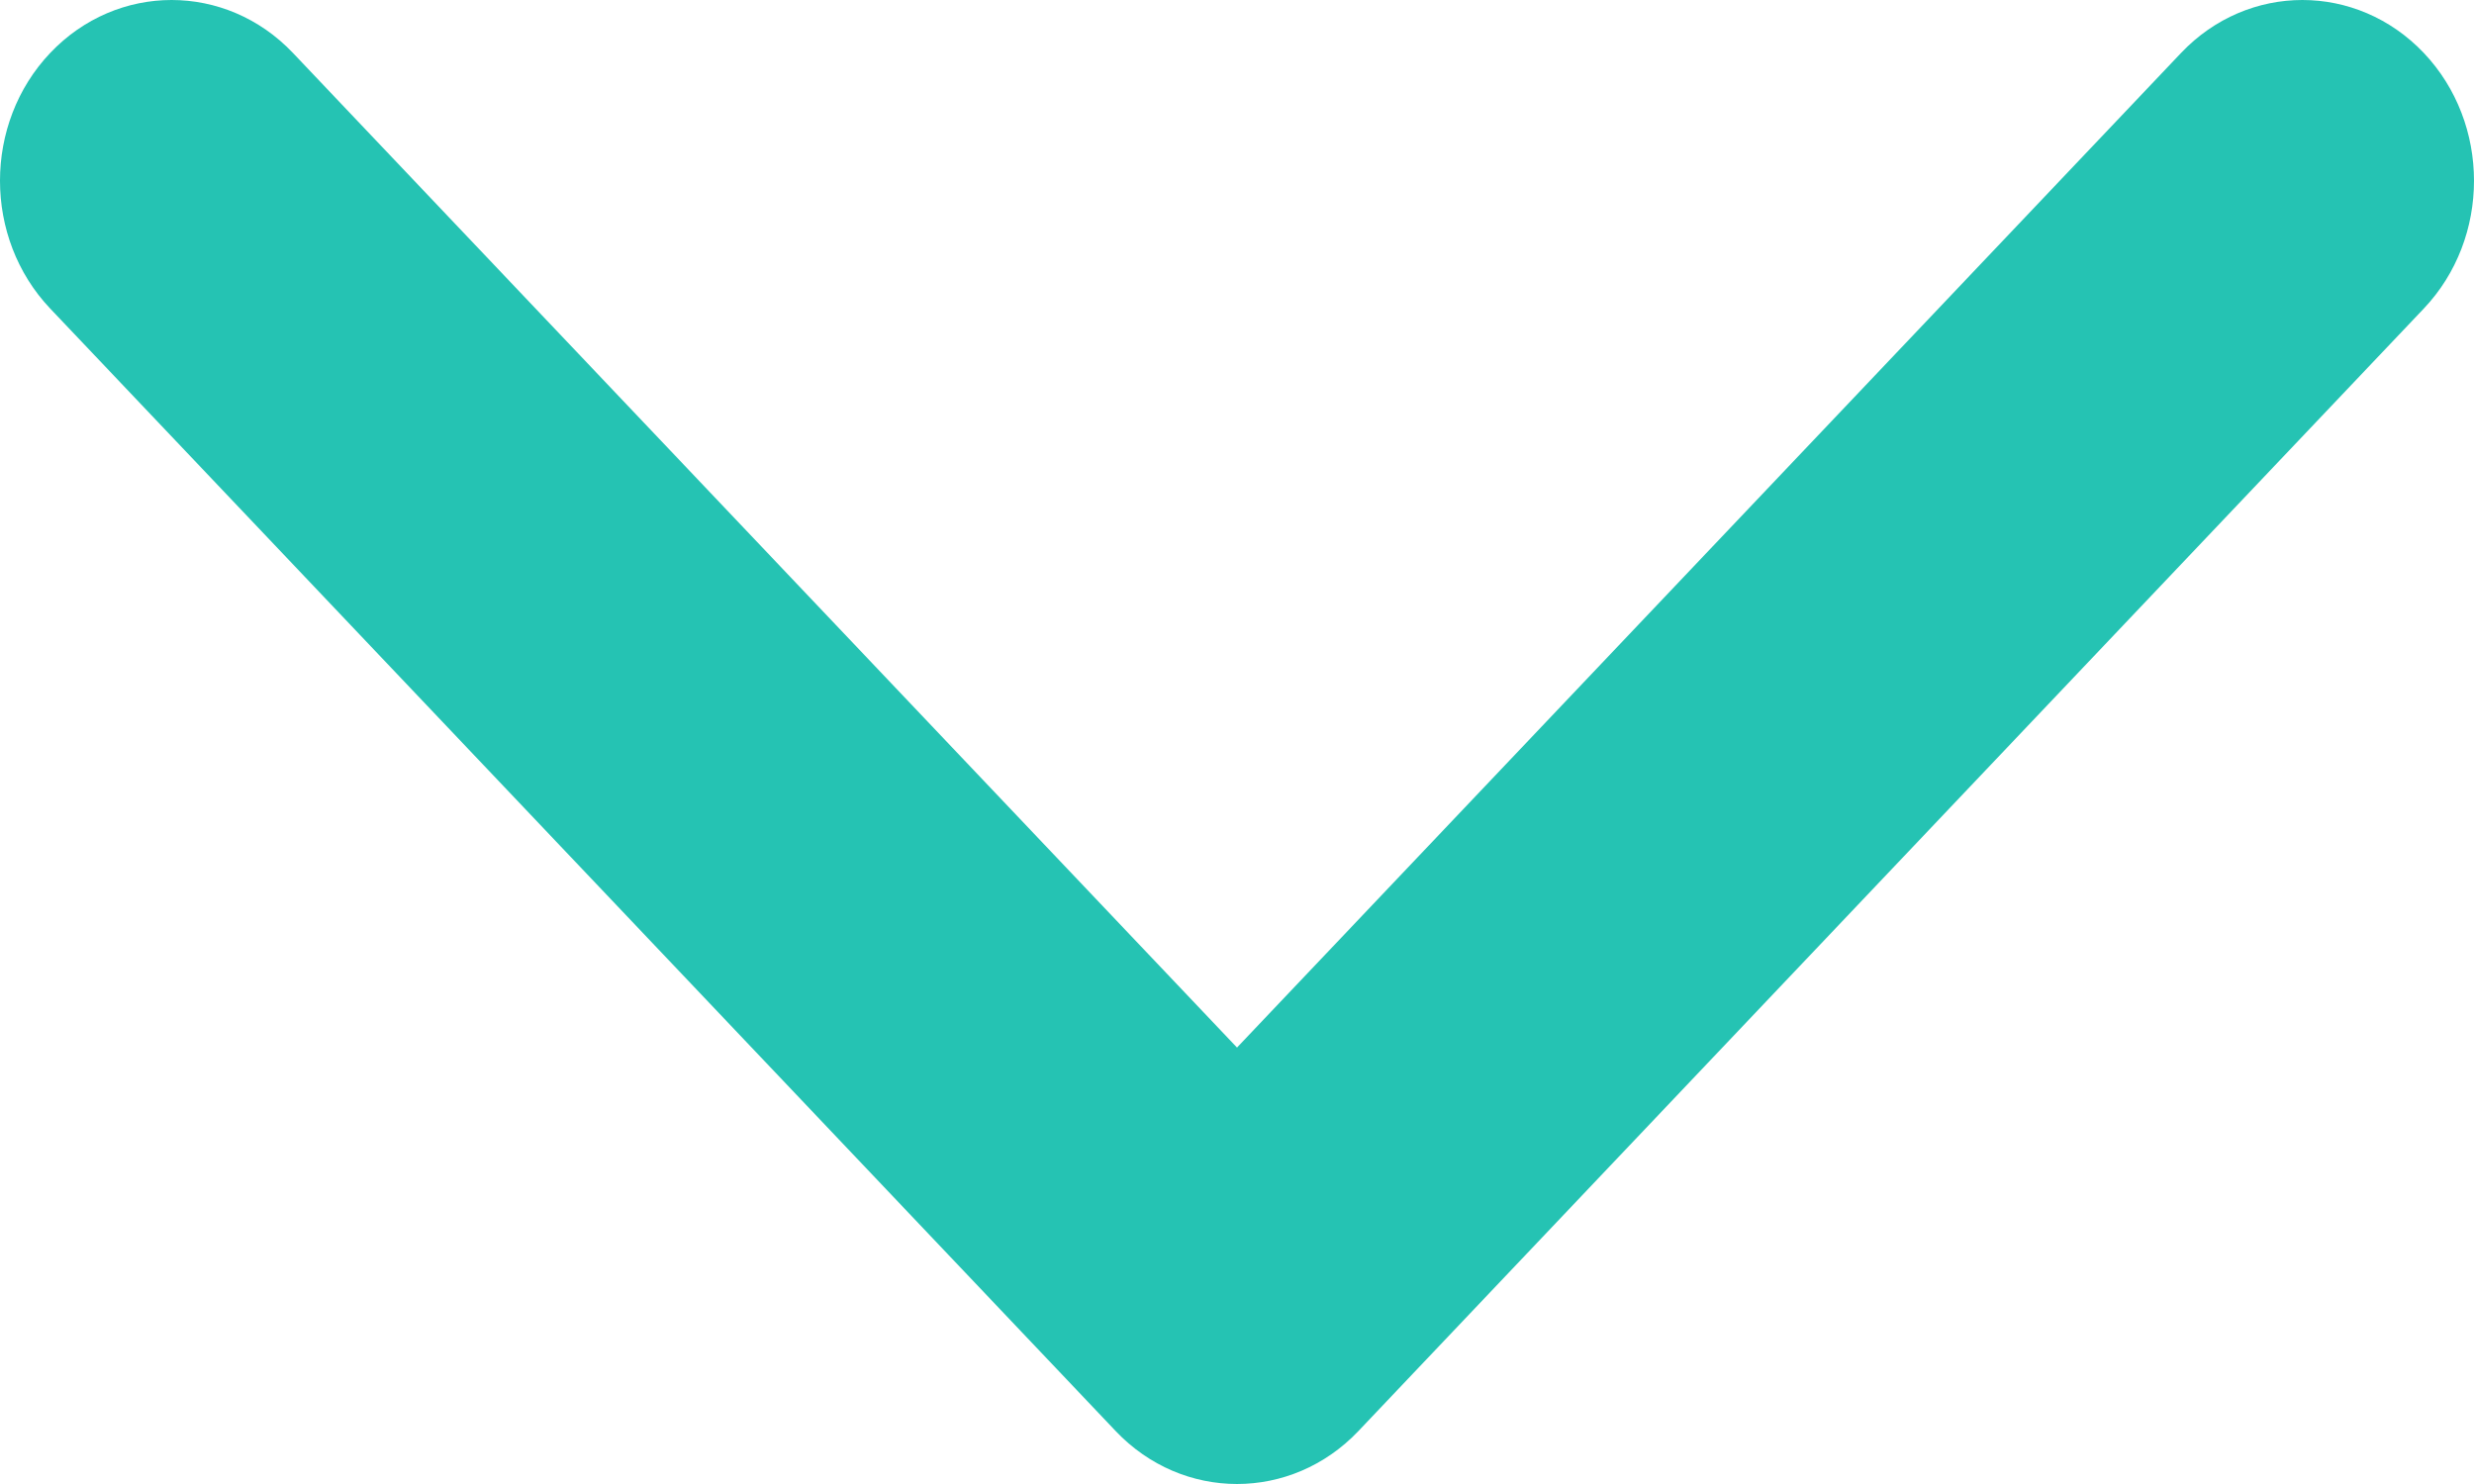 <svg width="30" height="18" viewBox="0 0 30 18" fill="none" xmlns="http://www.w3.org/2000/svg">
<path d="M29.391 0.642C28.578 -0.214 27.26 -0.214 26.448 0.642L15 12.706L3.552 0.642C2.739 -0.214 1.422 -0.214 0.609 0.642C-0.203 1.498 -0.203 2.887 0.609 3.743L13.529 17.358C14.341 18.214 15.659 18.214 16.472 17.358L29.391 3.743C30.203 2.887 30.203 1.498 29.391 0.642Z" fill="#25C3B3"/>
</svg>
